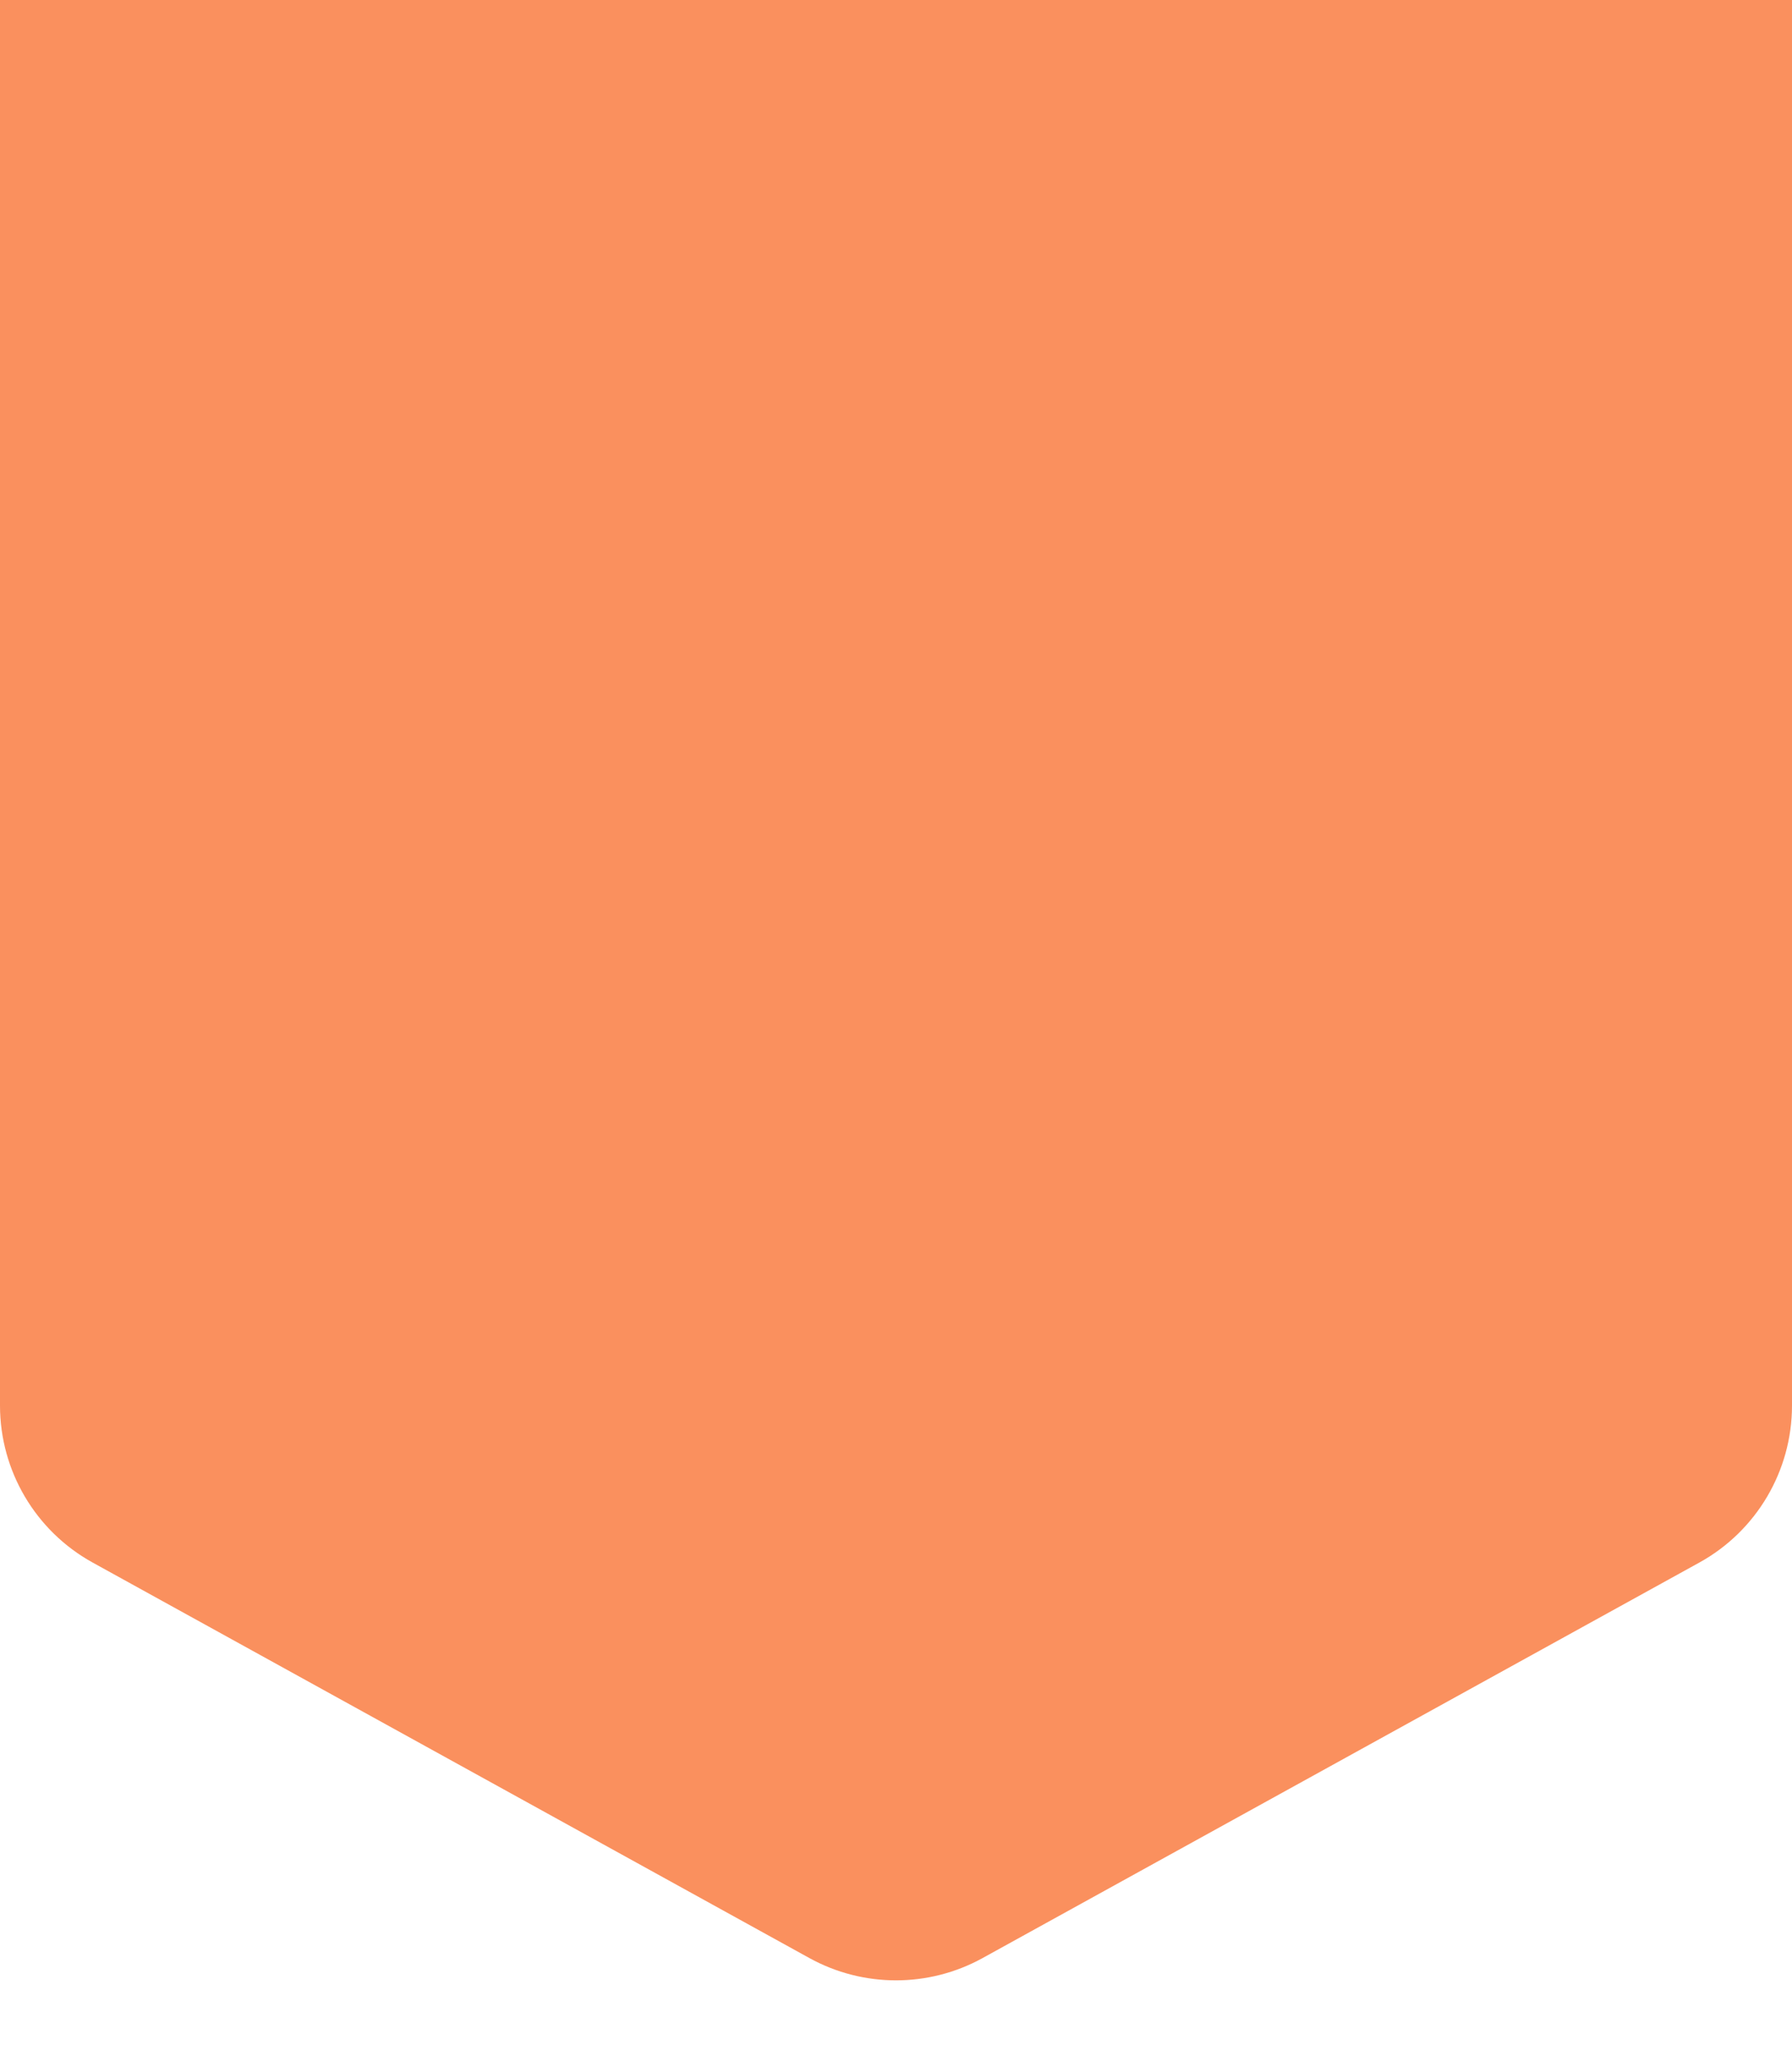<?xml version="1.0" encoding="UTF-8"?>
<svg width="20px" height="23px" viewBox="0 0 20 23" version="1.1" xmlns="http://www.w3.org/2000/svg" xmlns:xlink="http://www.w3.org/1999/xlink">
    <!-- Generator: Sketch 57.1 (83088) - https://sketch.com -->
    <title>榜单@2x</title>
    <desc>Created with Sketch.</desc>
    <g id="页面-1" stroke="none" stroke-width="1" fill="none" fill-rule="evenodd">
        <g id="榜单" fill="rgba(250, 144, 94, 1)">
            <path d="M0,0 L20,0 L20,15.678 C20,16.406 19.604,17.077 18.966,17.429 L10.966,21.841 C10.365,22.172 9.635,22.172 9.034,21.841 L1.034,17.429 C0.396,17.077 -1.0019779e-15,16.406 0,15.678 L0,0 L0,0 Z" id="矩形"></path>
        </g>
    </g>
</svg>